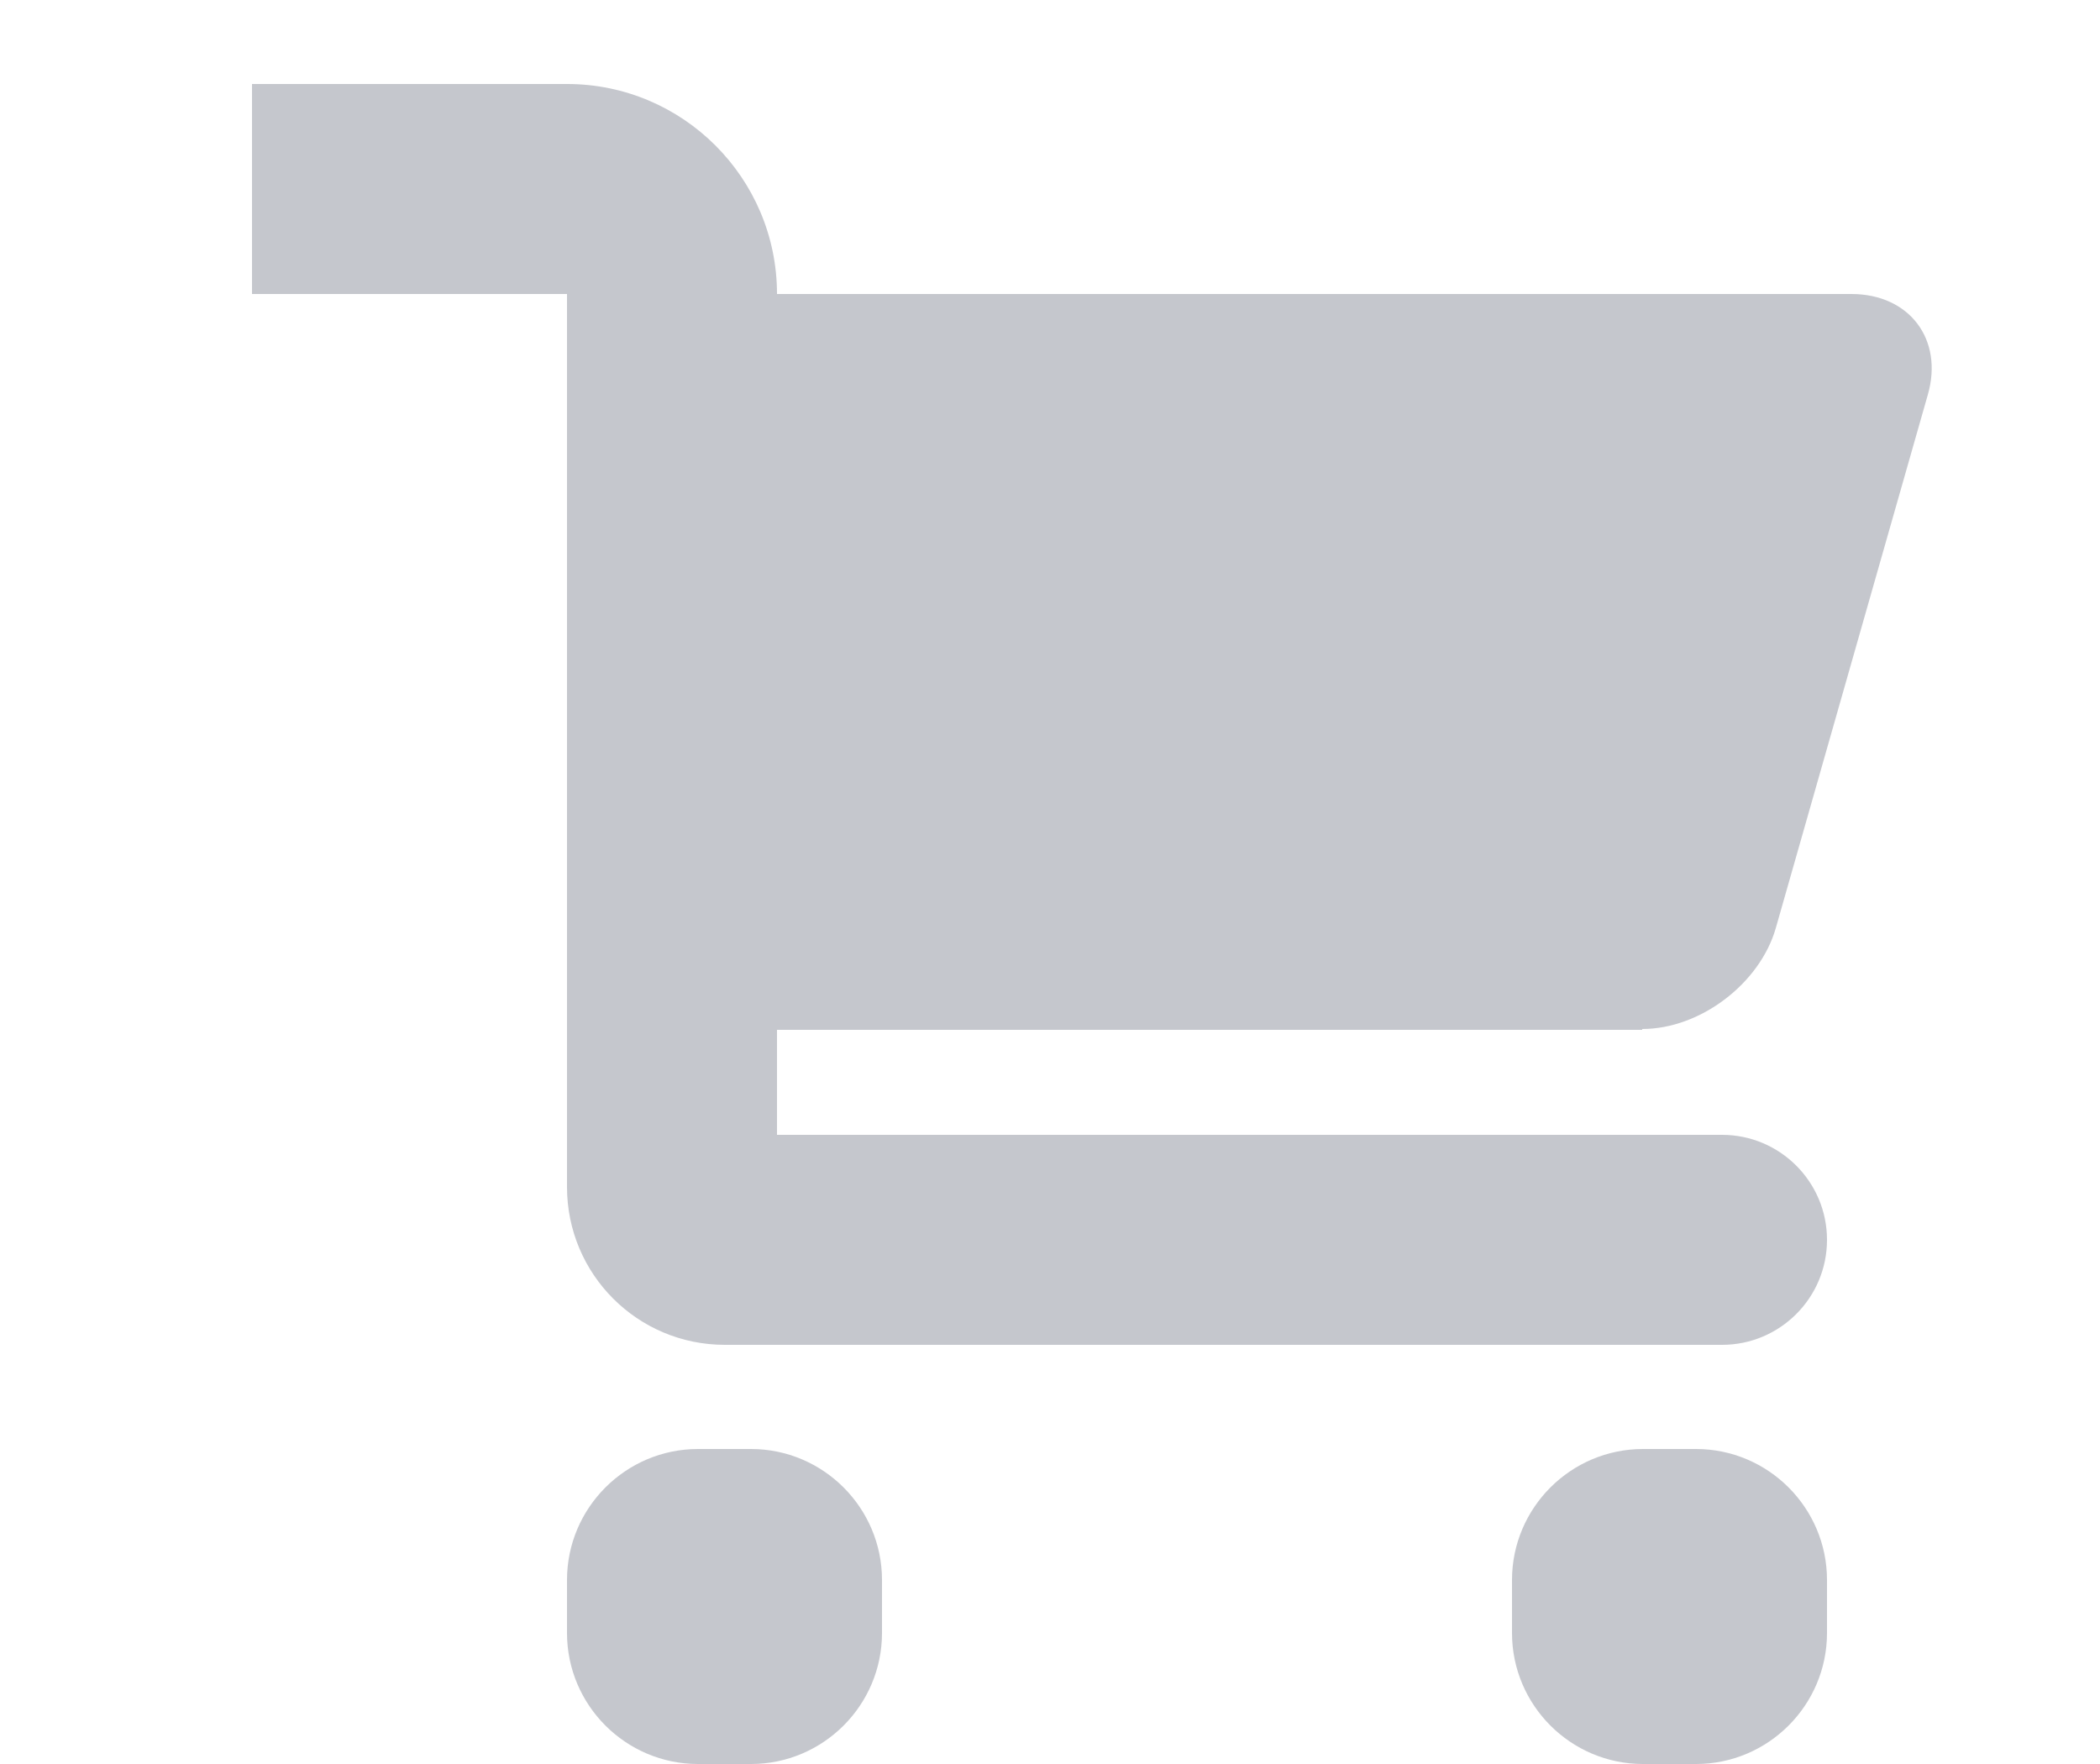 <?xml version="1.0" encoding="utf-8"?>
<!-- Generator: Adobe Illustrator 24.1.2, SVG Export Plug-In . SVG Version: 6.00 Build 0)  -->
<svg version="1.1" id="Слой_1" xmlns="http://www.w3.org/2000/svg" xmlns:xlink="http://www.w3.org/1999/xlink" x="0px" y="0px"
	 viewBox="0 0 25 21" style="enable-background:new 0 0 25 21;" xml:space="preserve">
<style type="text/css">
	.st0{fill-rule:evenodd;clip-rule:evenodd;fill:#C5C7CD;}
</style>
<path class="st0" d="M19.55,12.25c0.69,0,1.4-0.54,1.59-1.2l1.81-6.35c0.19-0.66-0.22-1.2-0.91-1.2H9.25c0-1.38-1.12-2.5-2.5-2.5H3
	v2.5h3.75v10.63c0,1.04,0.84,1.88,1.88,1.88H20.5c0.69,0,1.25-0.56,1.25-1.25c0-0.69-0.56-1.25-1.25-1.25H9.25v-1.25H19.55z
	 M10.5,19.44C10.5,20.3,9.8,21,8.94,21H8.31c-0.86,0-1.56-0.7-1.56-1.56v-0.63c0-0.86,0.7-1.56,1.56-1.56h0.63
	c0.86,0,1.56,0.7,1.56,1.56V19.44z M21.75,19.44c0,0.86-0.7,1.56-1.56,1.56h-0.63C18.7,21,18,20.3,18,19.44v-0.63
	c0-0.86,0.7-1.56,1.56-1.56h0.63c0.86,0,1.56,0.7,1.56,1.56V19.44z"/>
</svg>
